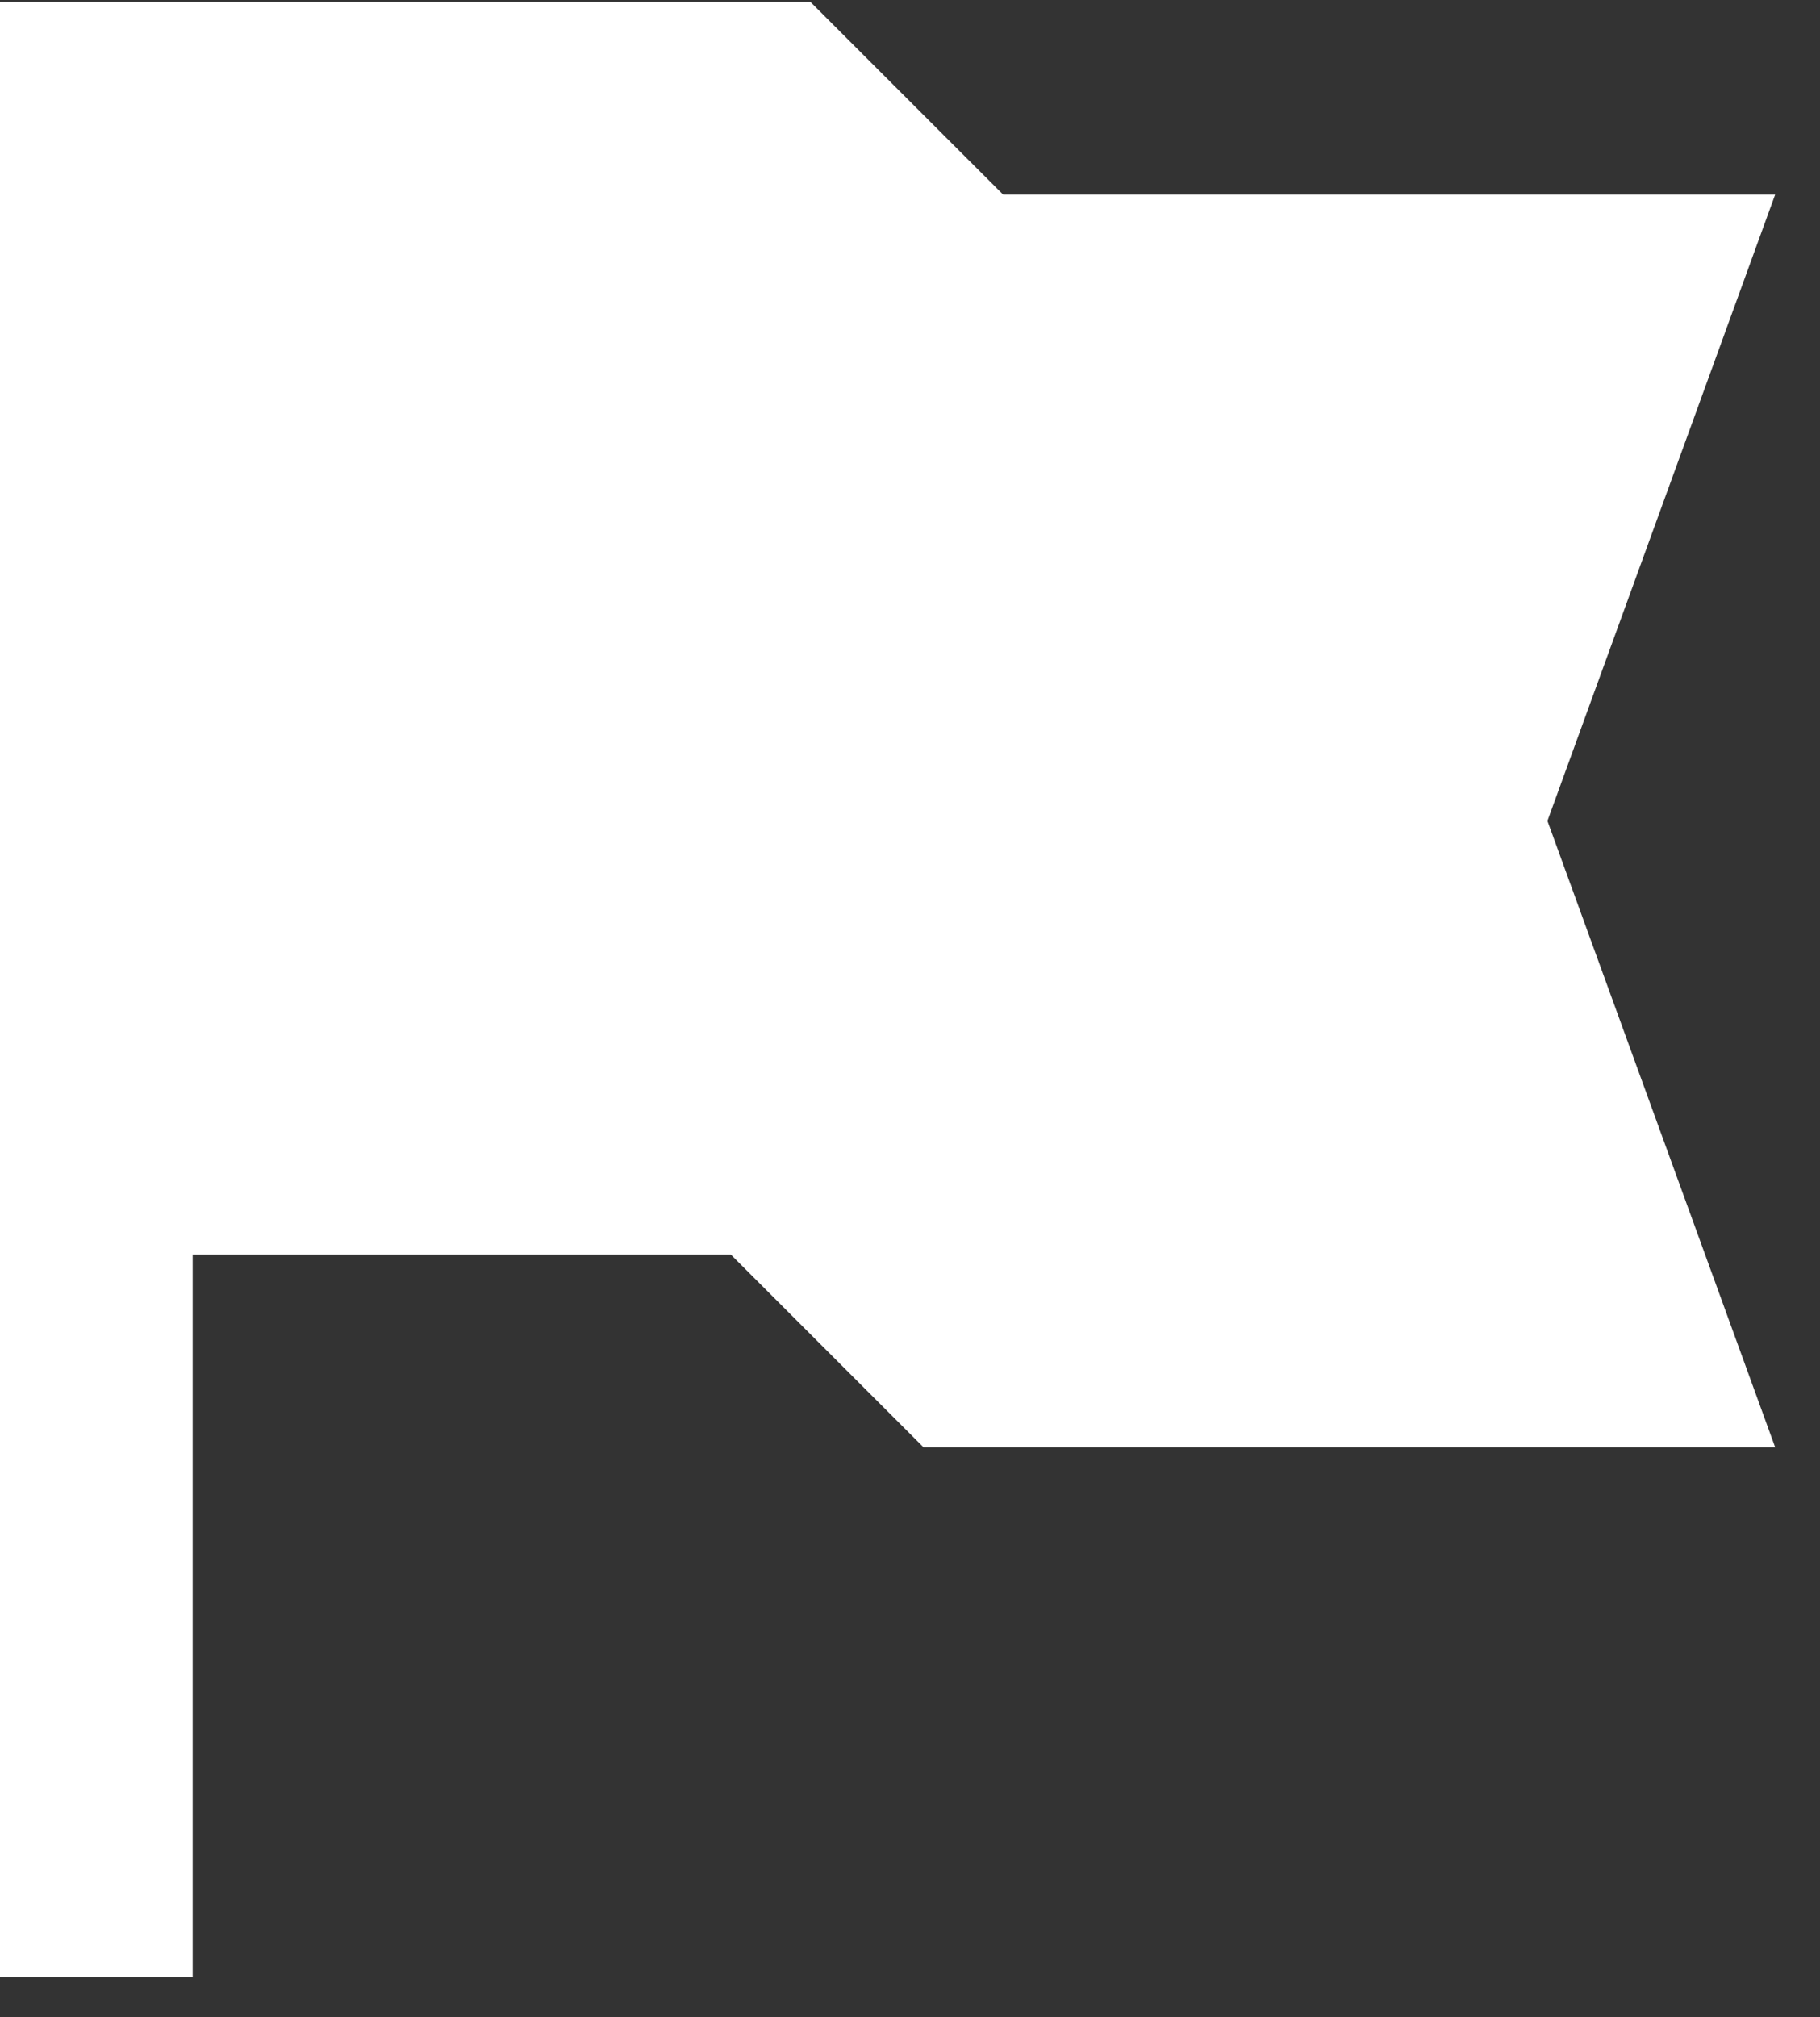 <svg width="37" height="41" viewBox="0 0 37 41" fill="none" xmlns="http://www.w3.org/2000/svg">
<rect x="0" y="0" width="37" height="41" fill="#333333" stroke="none"/>
<path d="M0 0.04H16.477L20.394 3.956H36.088L31.459 16.685L36.088 29.415H18.773L14.856 25.498H3.917V40.185H0V0.04Z" fill="white"/>
</svg>
